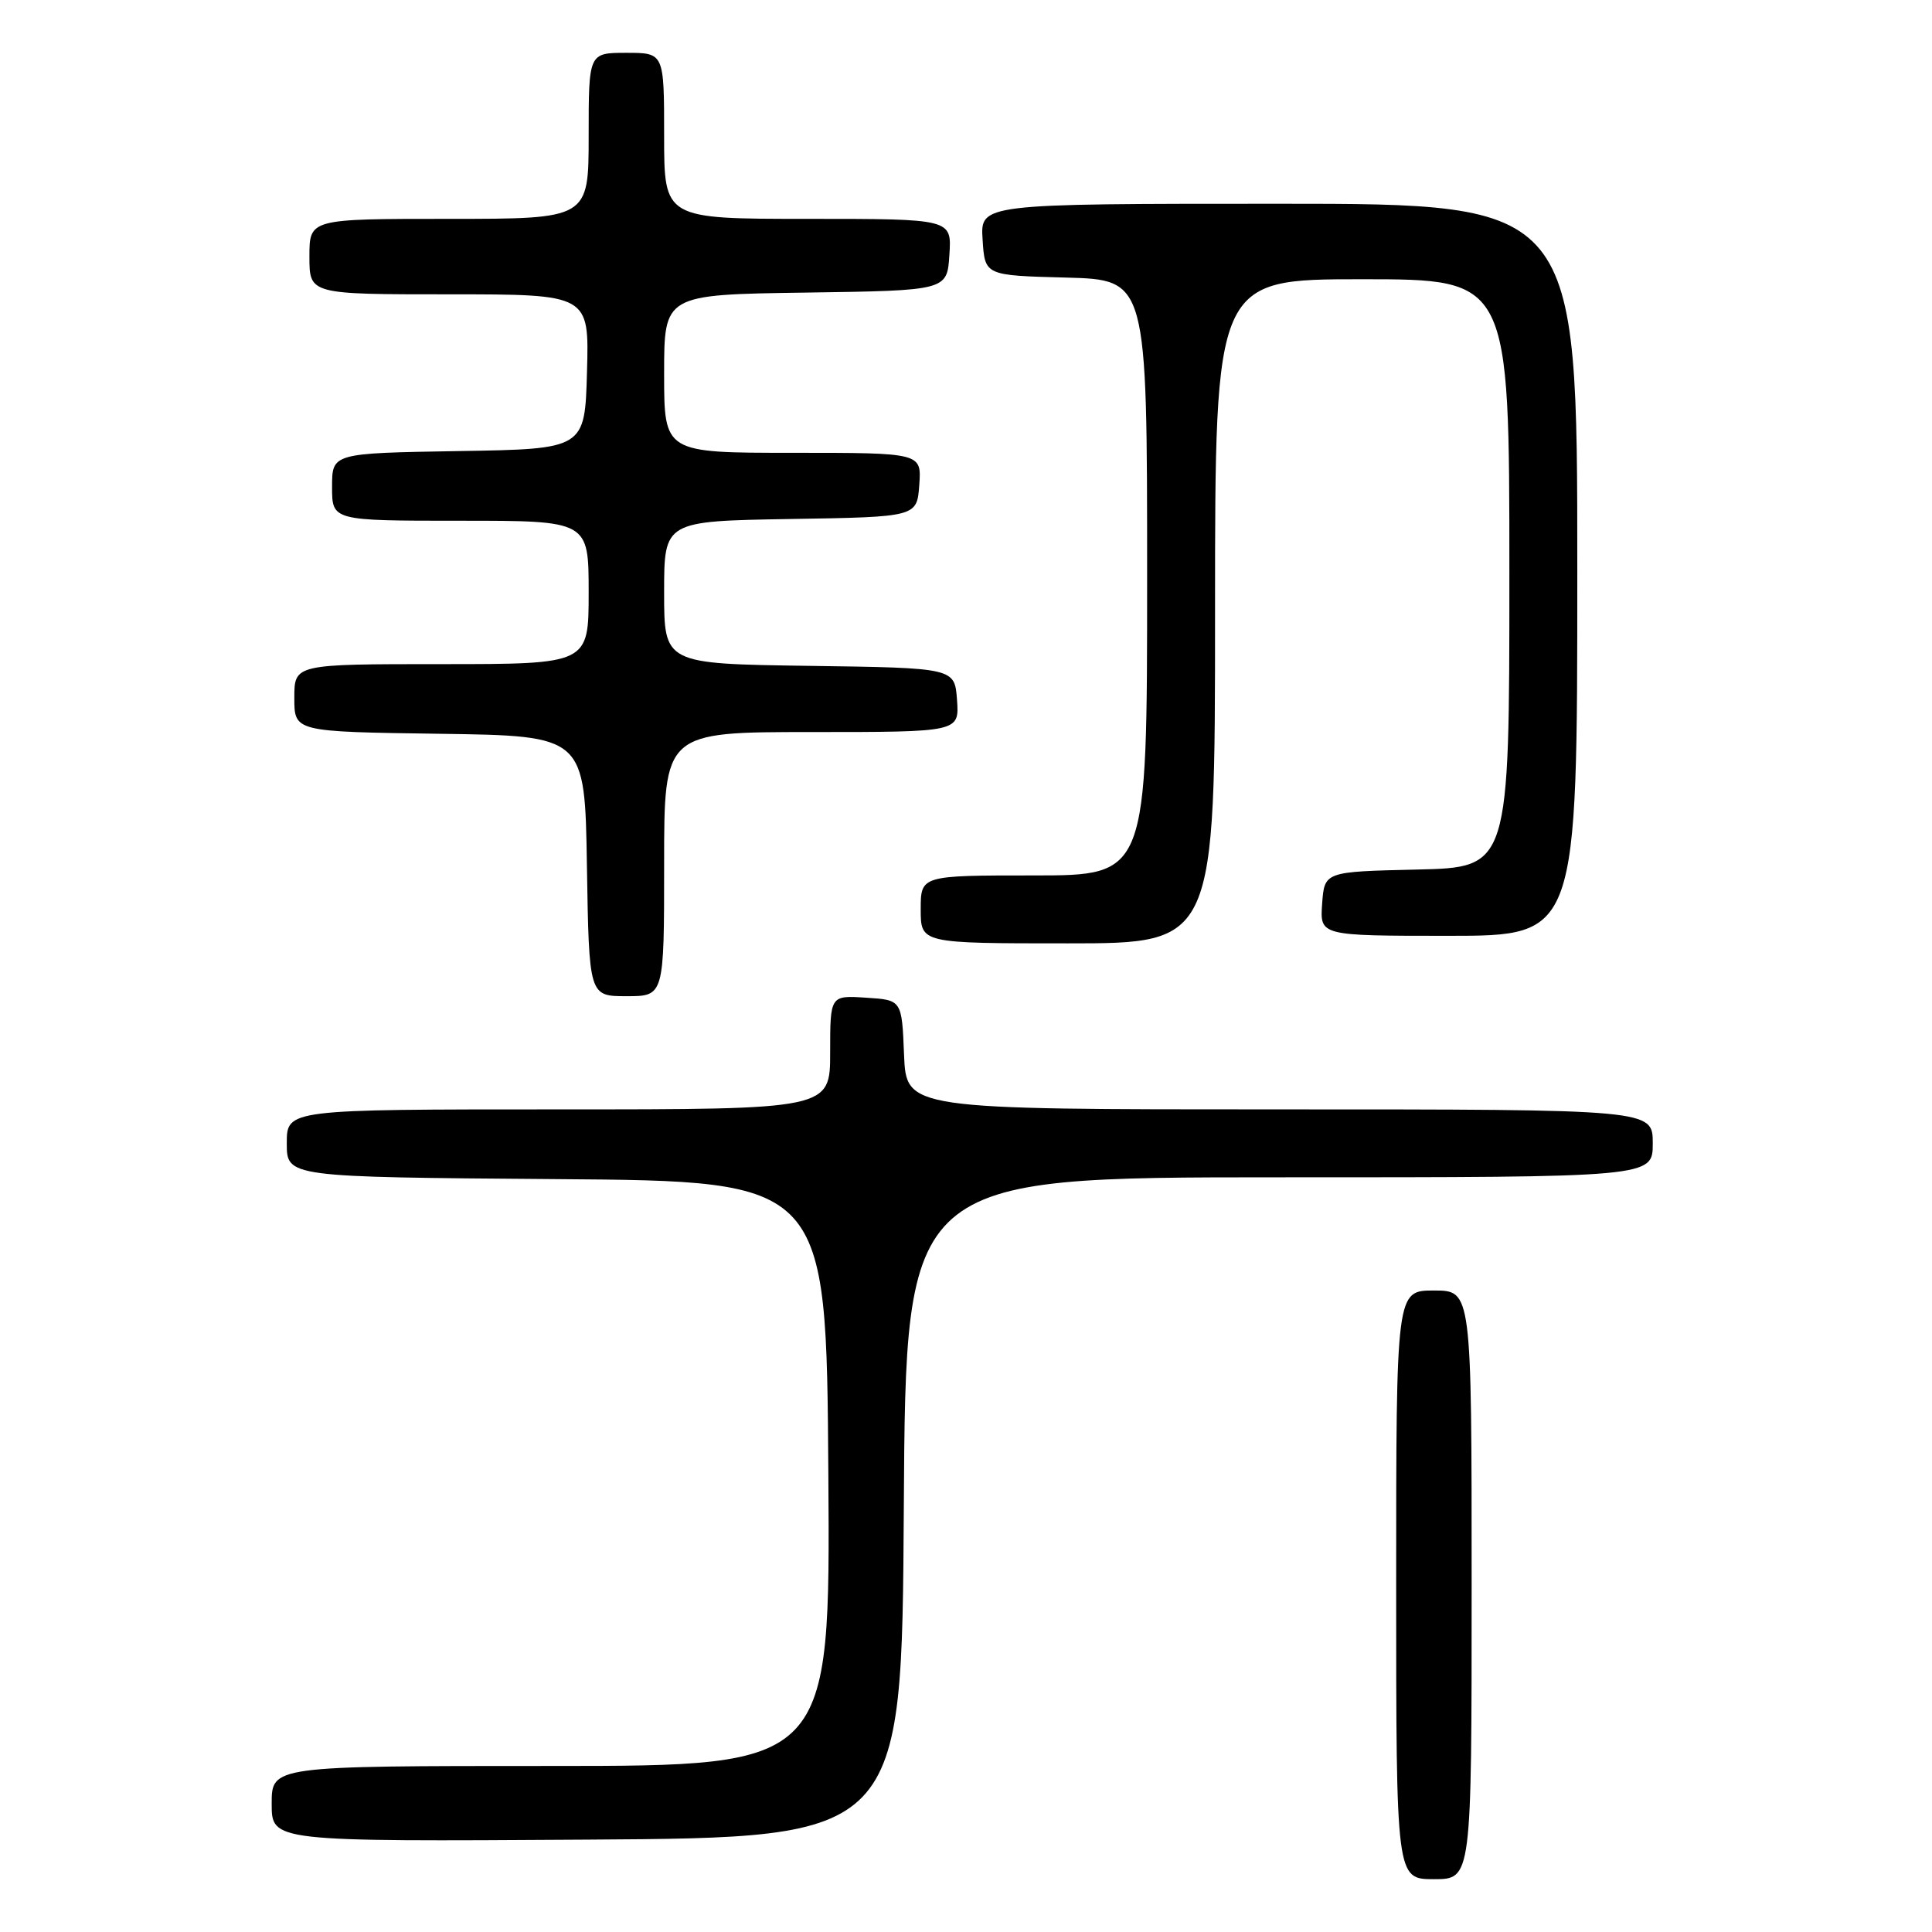 <?xml version="1.0" encoding="UTF-8" standalone="no"?>
<!DOCTYPE svg PUBLIC "-//W3C//DTD SVG 1.1//EN" "http://www.w3.org/Graphics/SVG/1.1/DTD/svg11.dtd" >
<svg xmlns="http://www.w3.org/2000/svg" xmlns:xlink="http://www.w3.org/1999/xlink" version="1.1" viewBox="0 0 256 256">
 <g >
 <path fill="currentColor"
d=" M 195.00 210.00 C 195.00 171.00 195.00 171.00 190.00 171.00 C 185.00 171.00 185.00 171.00 185.00 210.00 C 185.00 249.00 185.00 249.00 190.00 249.00 C 195.00 249.00 195.00 249.00 195.00 210.00 Z  M 119.76 199.75 C 120.02 156.00 120.02 156.00 169.51 156.00 C 219.00 156.00 219.00 156.00 219.00 151.50 C 219.00 147.00 219.00 147.00 169.54 147.00 C 120.09 147.00 120.09 147.00 119.79 139.75 C 119.50 132.50 119.50 132.50 114.75 132.20 C 110.00 131.89 110.00 131.89 110.00 139.45 C 110.00 147.00 110.00 147.00 74.00 147.00 C 38.00 147.00 38.00 147.00 38.00 151.49 C 38.00 155.97 38.00 155.97 73.75 156.24 C 109.50 156.50 109.50 156.50 109.76 195.25 C 110.02 234.00 110.02 234.00 73.01 234.00 C 36.00 234.00 36.00 234.00 36.00 239.01 C 36.00 244.02 36.00 244.02 77.75 243.76 C 119.50 243.50 119.50 243.50 119.76 199.75 Z  M 88.00 114.50 C 88.00 97.00 88.00 97.00 107.56 97.00 C 127.11 97.00 127.11 97.00 126.81 92.75 C 126.50 88.50 126.50 88.50 107.25 88.23 C 88.00 87.96 88.00 87.96 88.00 78.50 C 88.00 69.05 88.00 69.05 104.75 68.77 C 121.50 68.50 121.50 68.50 121.81 64.25 C 122.11 60.00 122.11 60.00 105.06 60.00 C 88.00 60.00 88.00 60.00 88.00 49.52 C 88.00 39.04 88.00 39.04 106.75 38.77 C 125.50 38.50 125.50 38.50 125.80 33.75 C 126.11 29.00 126.11 29.00 107.05 29.00 C 88.00 29.00 88.00 29.00 88.00 18.00 C 88.00 7.00 88.00 7.00 83.00 7.00 C 78.00 7.00 78.00 7.00 78.00 18.00 C 78.00 29.00 78.00 29.00 59.50 29.00 C 41.00 29.00 41.00 29.00 41.00 34.00 C 41.00 39.00 41.00 39.00 59.53 39.00 C 78.07 39.00 78.07 39.00 77.78 49.25 C 77.50 59.50 77.50 59.50 60.75 59.77 C 44.00 60.05 44.00 60.05 44.00 64.52 C 44.00 69.00 44.00 69.00 61.00 69.00 C 78.00 69.00 78.00 69.00 78.00 78.50 C 78.00 88.00 78.00 88.00 58.50 88.00 C 39.00 88.00 39.00 88.00 39.00 92.48 C 39.00 96.96 39.00 96.96 58.25 97.23 C 77.50 97.50 77.50 97.50 77.77 114.75 C 78.05 132.00 78.05 132.00 83.02 132.00 C 88.00 132.00 88.00 132.00 88.00 114.50 Z  M 161.00 81.00 C 161.00 37.00 161.00 37.00 180.50 37.00 C 200.00 37.00 200.00 37.00 200.00 75.97 C 200.00 114.94 200.00 114.94 187.75 115.22 C 175.50 115.50 175.50 115.50 175.19 119.75 C 174.89 124.00 174.89 124.00 191.94 124.00 C 209.00 124.00 209.00 124.00 209.00 75.50 C 209.00 27.00 209.00 27.00 169.45 27.00 C 129.89 27.00 129.89 27.00 130.20 31.75 C 130.50 36.50 130.50 36.50 141.25 36.78 C 152.00 37.07 152.00 37.07 152.00 76.53 C 152.00 116.00 152.00 116.00 137.00 116.00 C 122.00 116.00 122.00 116.00 122.00 120.50 C 122.00 125.00 122.00 125.00 141.50 125.00 C 161.00 125.00 161.00 125.00 161.00 81.00 Z "/>
</g>
</svg>